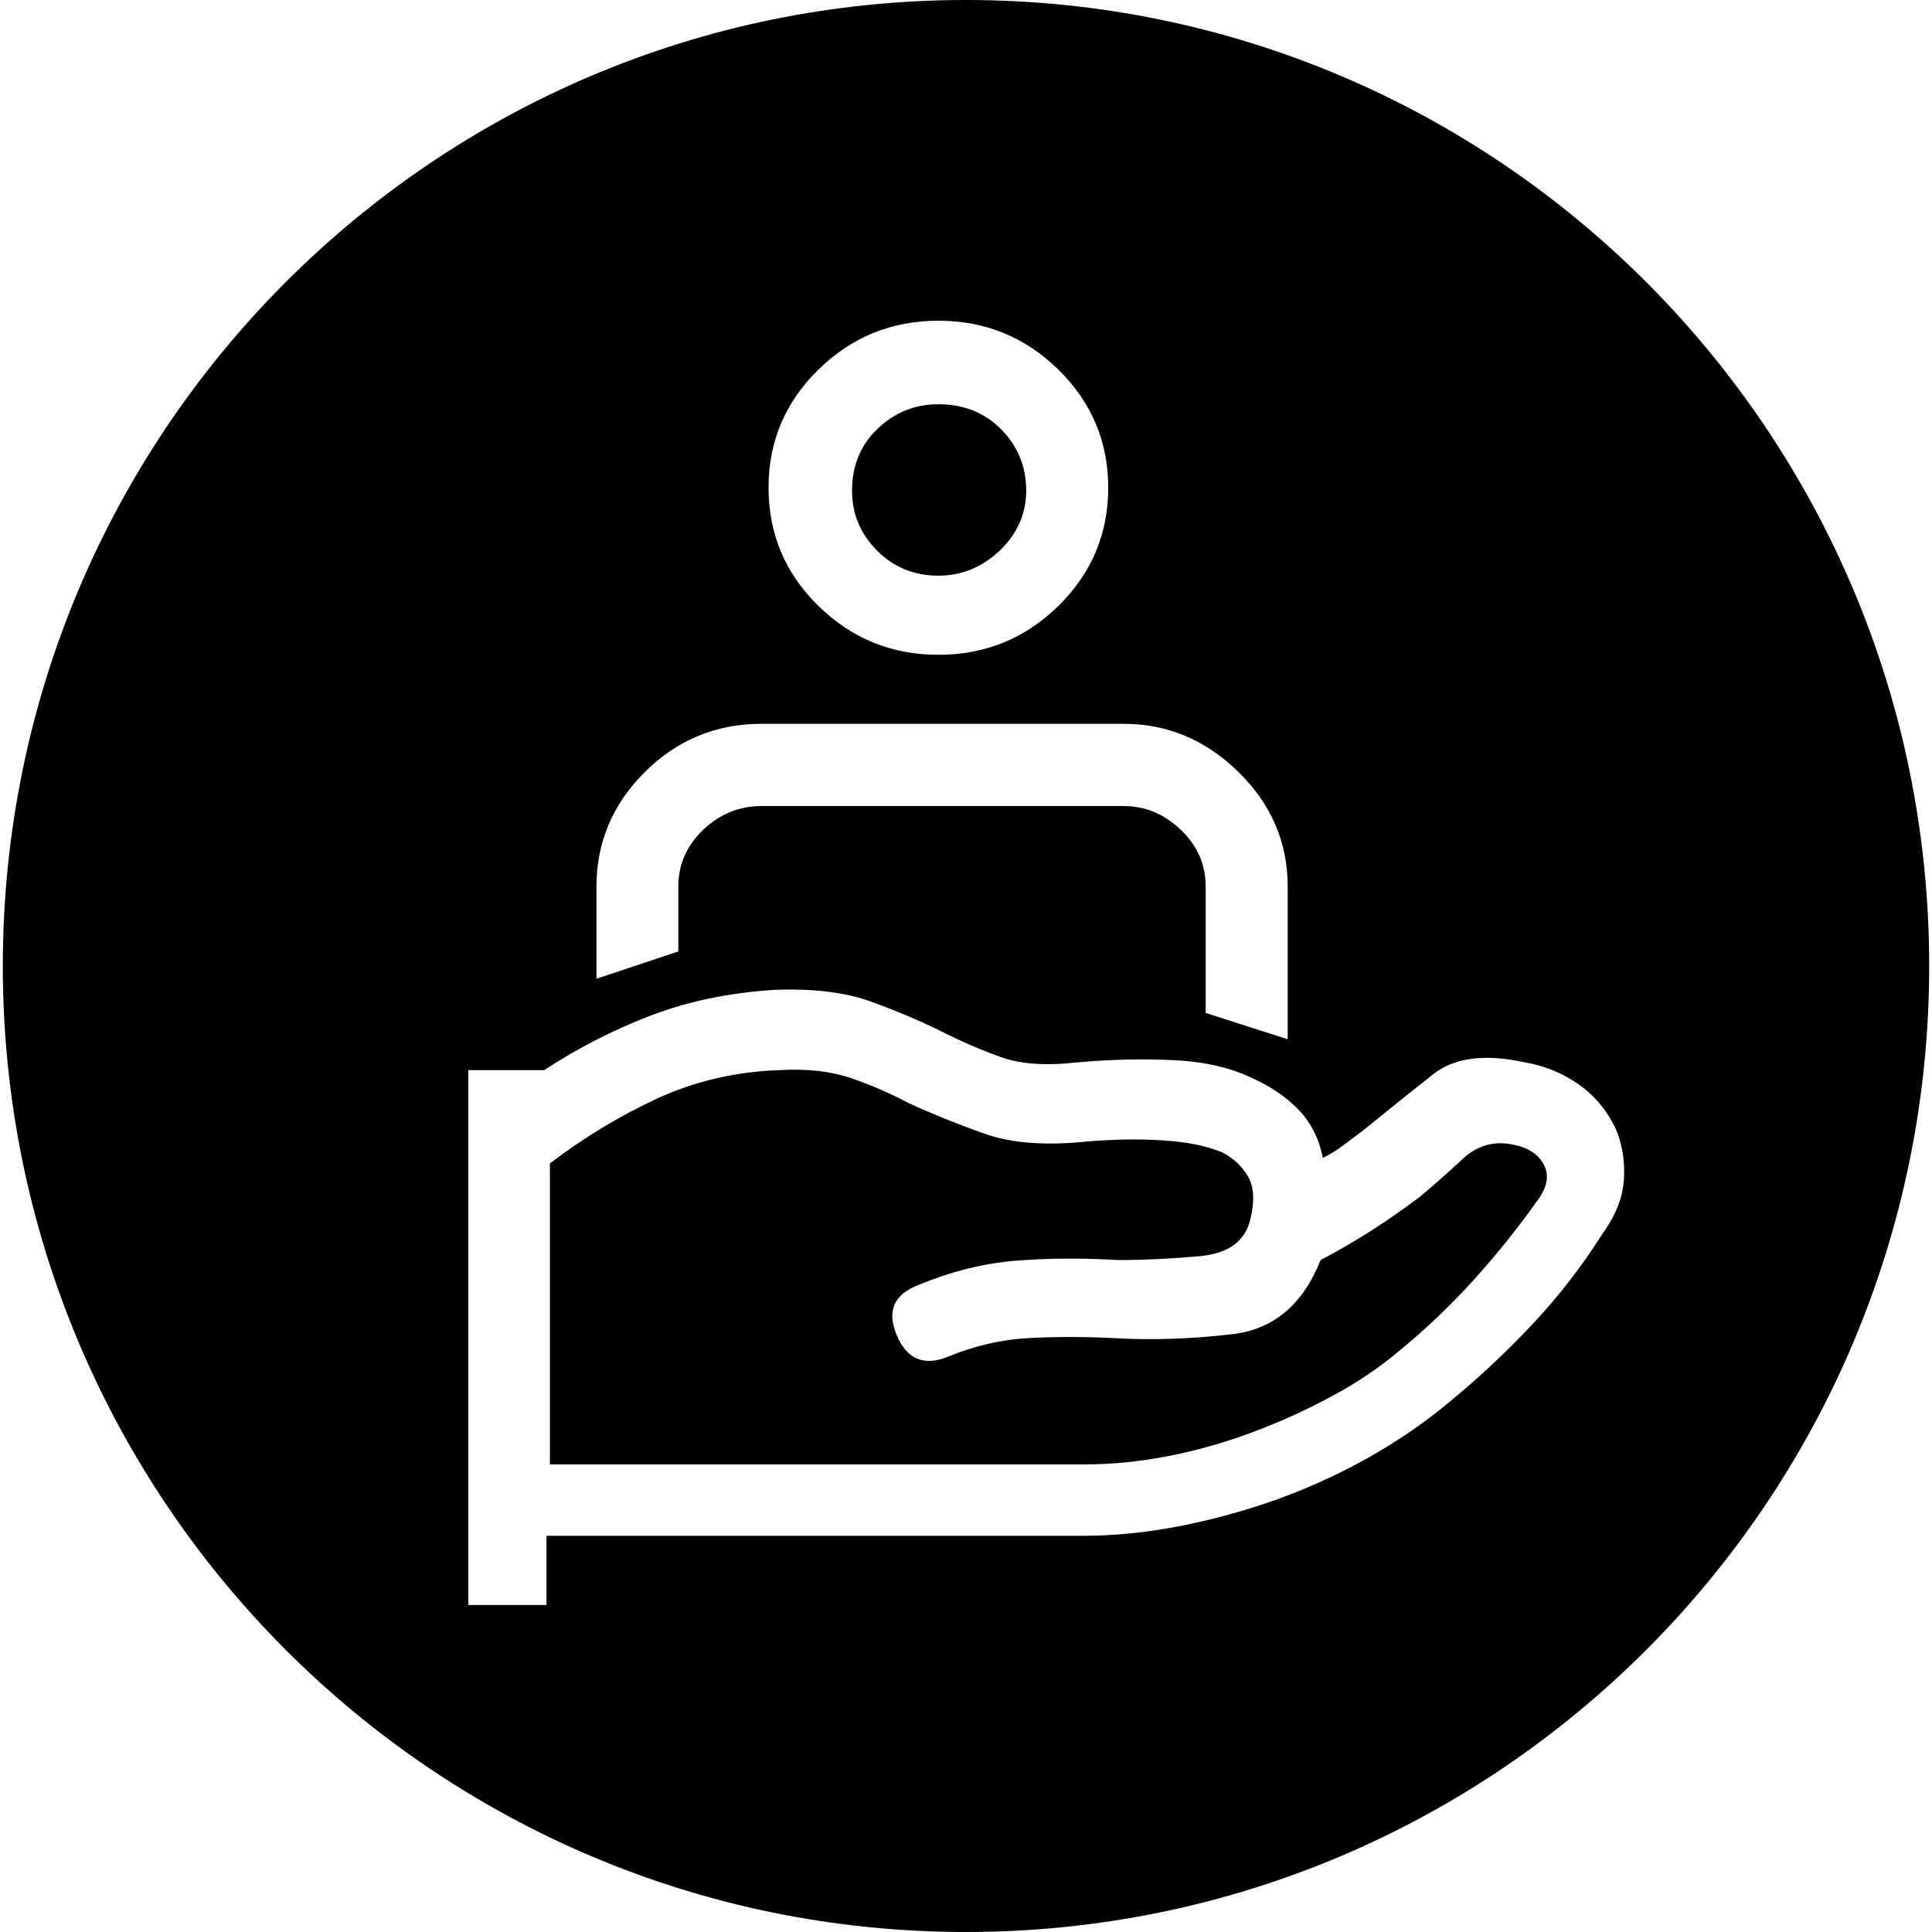 <?xml version="1.0" encoding="iso-8859-1"?>
<!-- Generator: Adobe Illustrator 21.0.1, SVG Export Plug-In . SVG Version: 6.00 Build 0)  -->
<svg version="1.1" id="Capa_1" xmlns="http://www.w3.org/2000/svg" xmlns:xlink="http://www.w3.org/1999/xlink" x="0px" y="0px"
	 viewBox="0 0 90 90" style="enable-background:new 0 0 90 90;" xml:space="preserve">
<path style="fill-rule:evenodd;clip-rule:evenodd;" d="M0.131,44.996C0.131,20.146,20.217,0,45,0s44.869,20.146,44.869,44.996
	C89.869,69.854,69.783,90,45,90S0.131,69.854,0.131,44.996z M58.139,54.808c-0.277-0.479-0.673-0.853-1.197-1.122
	c-0.725-0.307-1.645-0.494-2.759-0.561c-1.107-0.075-2.273-0.052-3.485,0.045c-1.974,0.209-3.59,0.09-4.838-0.359
	c-1.249-0.441-2.43-0.92-3.537-1.428c-0.838-0.441-1.72-0.83-2.655-1.152c-0.942-0.322-2.049-0.456-3.335-0.381
	c-2.042,0.067-3.948,0.509-5.721,1.324c-1.772,0.823-3.432,1.832-4.995,3.021v14.022h24.925c1.249,0,2.535-0.127,3.851-0.381
	s2.617-0.621,3.904-1.099c1.286-0.479,2.513-1.032,3.694-1.668c1.182-0.628,2.236-1.339,3.171-2.124
	c1.249-1.025,2.423-2.139,3.515-3.35c1.092-1.211,2.109-2.483,3.044-3.814c0.381-0.576,0.441-1.099,0.179-1.555
	c-0.254-0.464-0.718-0.763-1.376-0.897c-0.905-0.202-1.698,0.015-2.393,0.666c-0.695,0.643-1.369,1.241-2.027,1.787
	c-0.733,0.546-1.466,1.062-2.214,1.541c-0.748,0.471-1.533,0.935-2.371,1.376c-0.83,2.086-2.206,3.238-4.135,3.455
	c-1.922,0.224-3.769,0.284-5.541,0.179c-1.354-0.067-2.662-0.067-3.926,0c-1.271,0.067-2.528,0.359-3.776,0.875
	c-1.107,0.441-1.899,0.105-2.363-1.002c-0.471-1.107-0.15-1.885,0.957-2.326c1.563-0.651,3.088-1.032,4.584-1.152
	c1.488-0.12,3.088-0.127,4.786-0.03c1.182,0,2.438-0.06,3.769-0.179c1.339-0.12,2.124-0.688,2.371-1.713
	C58.453,55.952,58.416,55.286,58.139,54.808z M25.459,71.544h24.977c1.421,0,2.894-0.142,4.427-0.434
	c1.526-0.292,3.036-0.703,4.524-1.226c1.488-0.531,2.924-1.182,4.292-1.944c1.369-0.77,2.61-1.615,3.724-2.535
	c1.421-1.159,2.744-2.4,3.978-3.709c1.234-1.316,2.333-2.737,3.305-4.278c0.591-0.815,0.912-1.653,0.965-2.505
	c0.045-0.853-0.082-1.638-0.396-2.356c-0.411-0.853-0.987-1.533-1.713-2.042c-0.733-0.516-1.563-0.86-2.498-1.025
	c-1.877-0.411-3.305-0.224-4.292,0.561c-0.995,0.785-2.079,1.653-3.253,2.61l-0.89,0.666c-0.307,0.239-0.636,0.441-0.987,0.613
	c-0.172-0.89-0.546-1.63-1.114-2.229c-0.576-0.598-1.279-1.077-2.109-1.458c-1.039-0.509-2.281-0.8-3.724-0.867
	c-1.436-0.067-2.939-0.037-4.502,0.105c-1.451,0.165-2.655,0.082-3.59-0.262c-0.935-0.337-1.84-0.733-2.707-1.174
	c-1.039-0.509-2.146-0.98-3.328-1.406c-1.182-0.426-2.67-0.606-4.472-0.538c-2.116,0.135-4.046,0.538-5.781,1.204
	c-1.735,0.666-3.38,1.511-4.943,2.535h-3.537v24.917h3.642v-3.074V71.544z M40.85,25.643c-0.778-0.785-1.159-1.713-1.159-2.789
	c0-1.159,0.396-2.124,1.189-2.879c0.8-0.763,1.742-1.144,2.834-1.144c1.182,0,2.161,0.396,2.931,1.174
	c0.77,0.785,1.159,1.735,1.159,2.849c0,1.077-0.411,2.004-1.226,2.789c-0.823,0.778-1.772,1.174-2.864,1.174
	C42.577,26.817,41.62,26.42,40.85,25.643z M38.12,17.222c-1.548,1.518-2.318,3.35-2.318,5.496s0.77,3.986,2.318,5.504
	c1.548,1.518,3.41,2.281,5.594,2.281c2.184,0,4.046-0.763,5.594-2.281c1.541-1.518,2.318-3.358,2.318-5.504
	s-0.778-3.978-2.318-5.496c-1.548-1.518-3.41-2.281-5.594-2.281C41.53,14.941,39.668,15.704,38.12,17.222z M32.758,38.655
	c0.778-0.74,1.683-1.107,2.73-1.107h16.856c1.002,0,1.885,0.366,2.662,1.107c0.77,0.733,1.159,1.615,1.159,2.647v5.885l3.821,1.226
	v-7.112c0-2.057-0.763-3.836-2.288-5.332c-1.526-1.496-3.305-2.251-5.354-2.251H35.488c-2.139,0-3.956,0.755-5.452,2.251
	c-1.503,1.496-2.251,3.275-2.251,5.332v4.292l3.814-1.271v-3.021C31.599,40.27,31.988,39.388,32.758,38.655z"/>
</svg>
